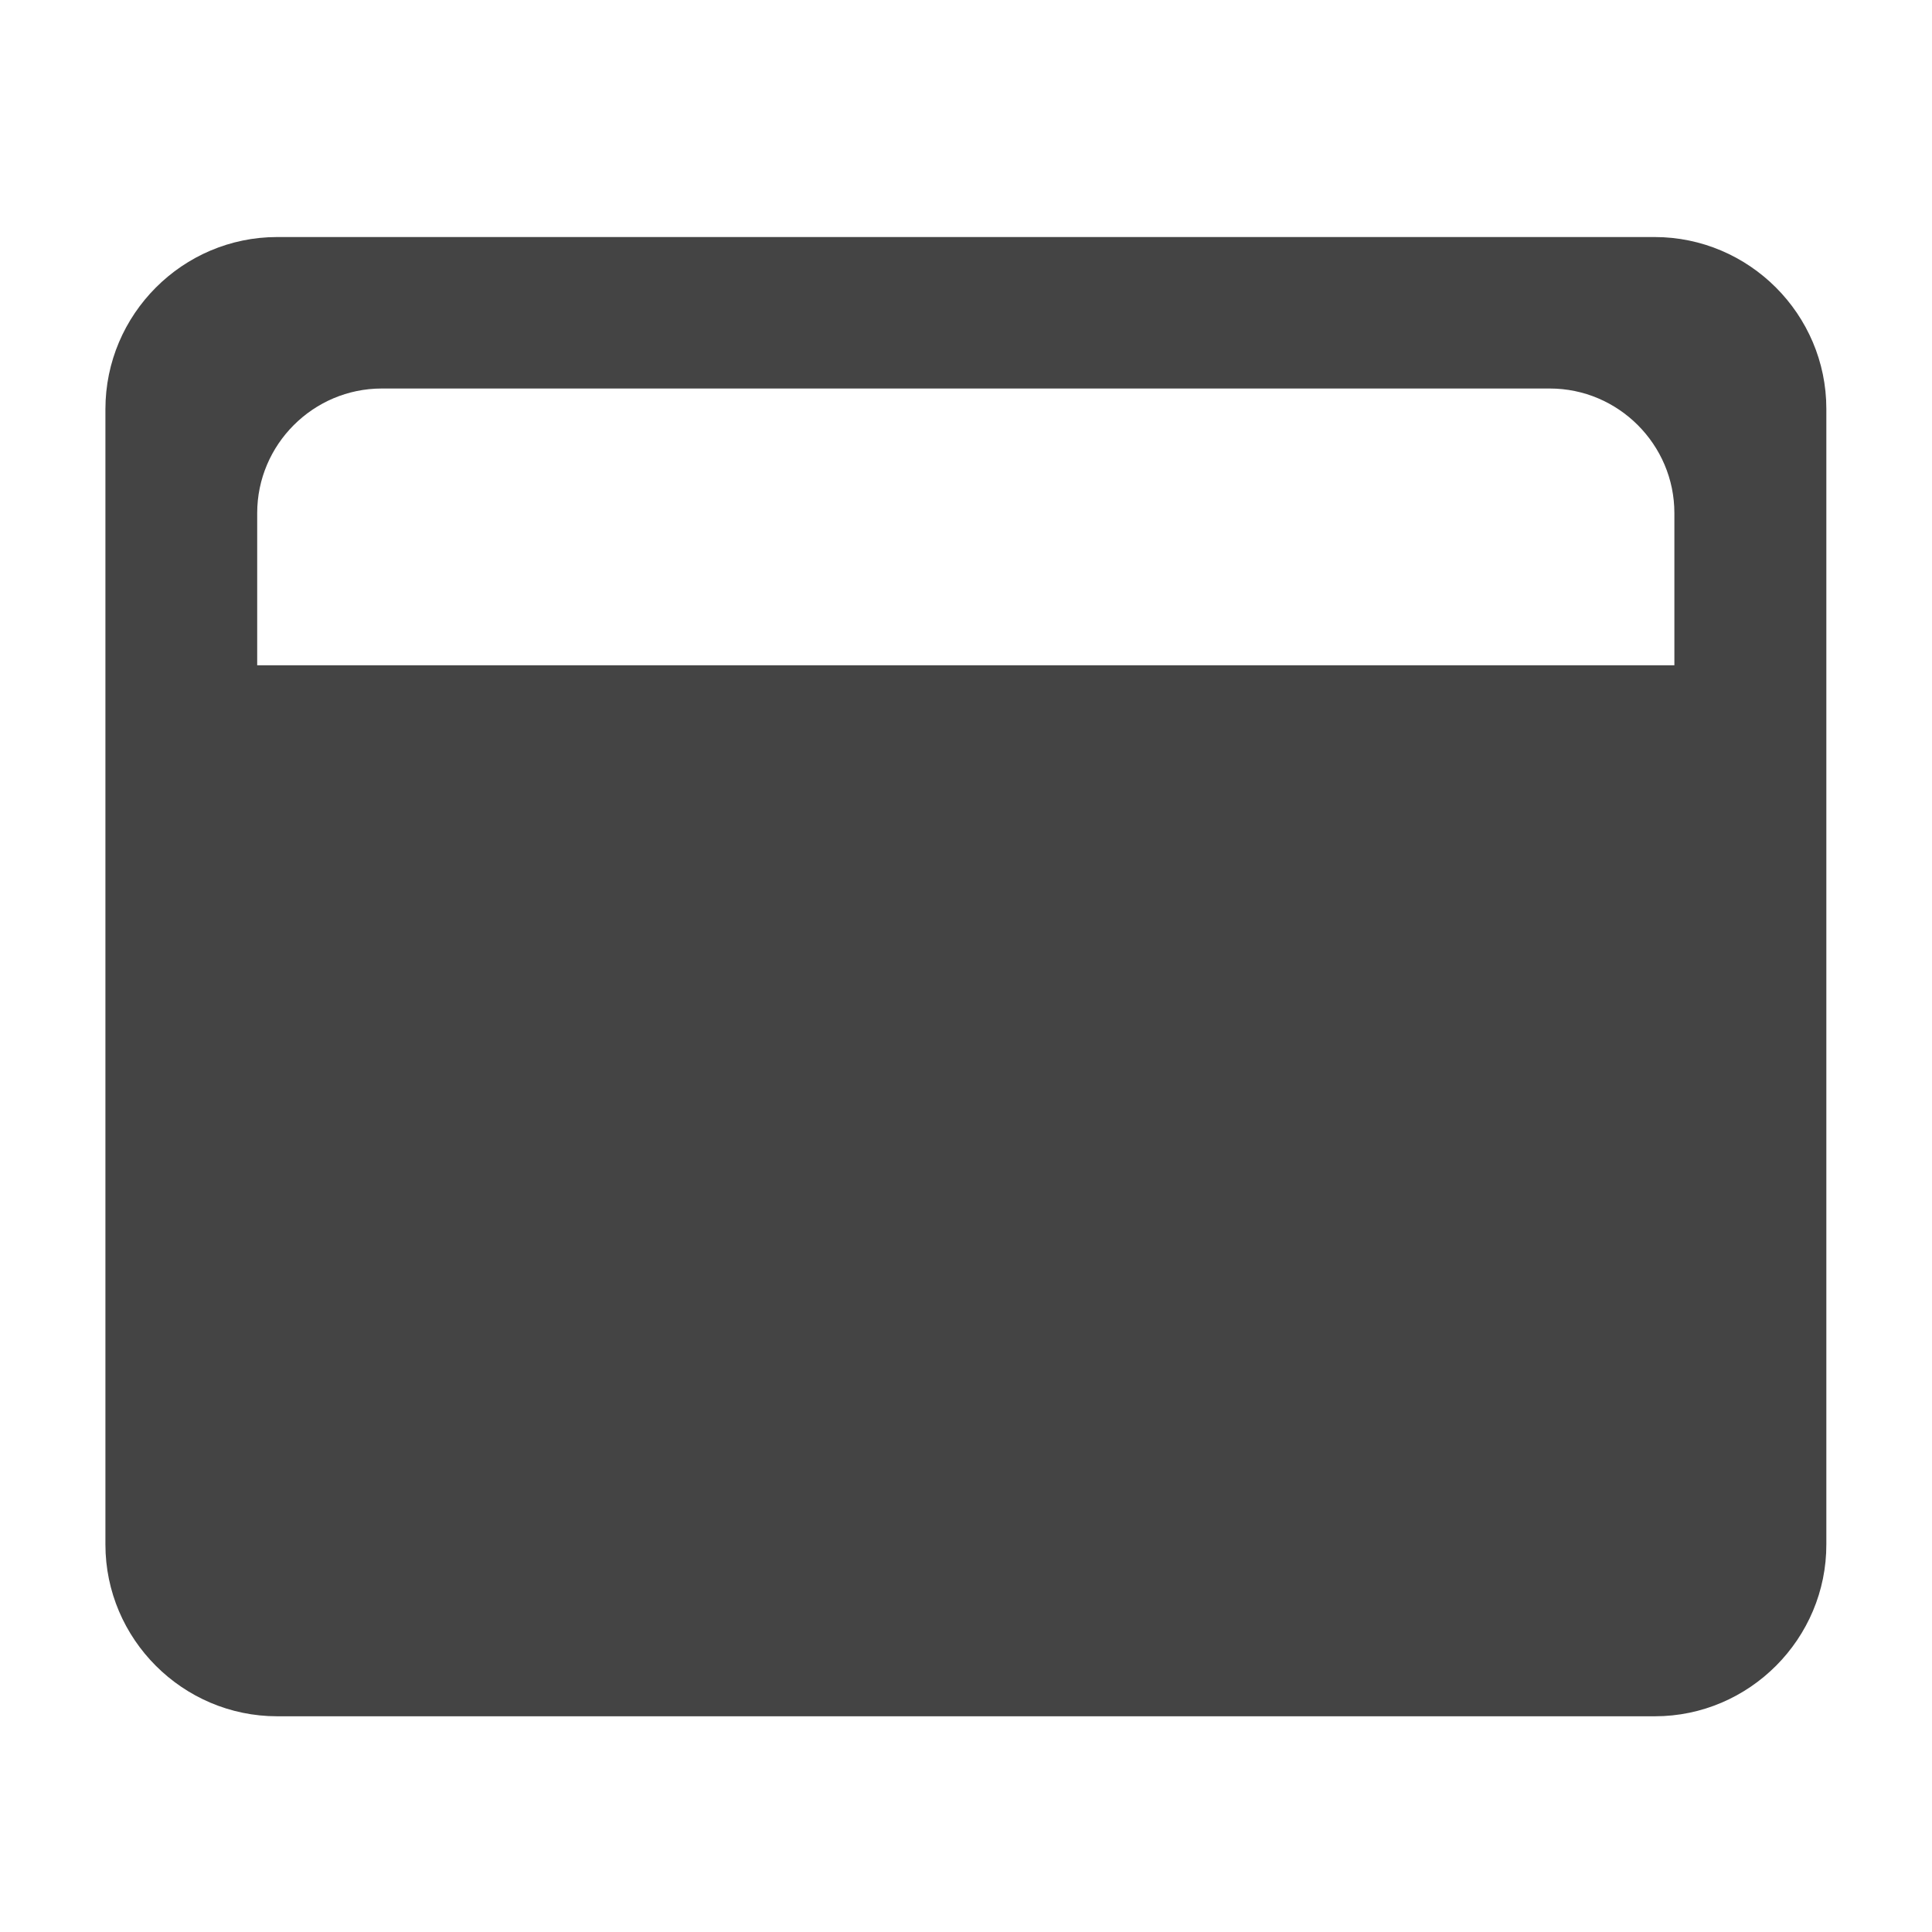 <!-- Generated by IcoMoon.io -->
<svg version="1.1" xmlns="http://www.w3.org/2000/svg" width="32" height="32" viewBox="0 0 32 32">
<title>phase-pre</title>
<path fill="#444" d="M27.404 3.926h-22.813c-1.565 0-2.845 1.28-2.845 2.851v18.805c0 1.565 1.28 2.845 2.845 2.845h22.819c1.565 0 2.845-1.286 2.84-2.851v-18.805c0-1.565-1.28-2.845-2.845-2.845zM27.733 11.019h-23.473v-2.521c0-1.135 0.928-2.063 2.063-2.063h19.347c1.135 0 2.063 0.928 2.063 2.063v2.521z"></path>
</svg>
